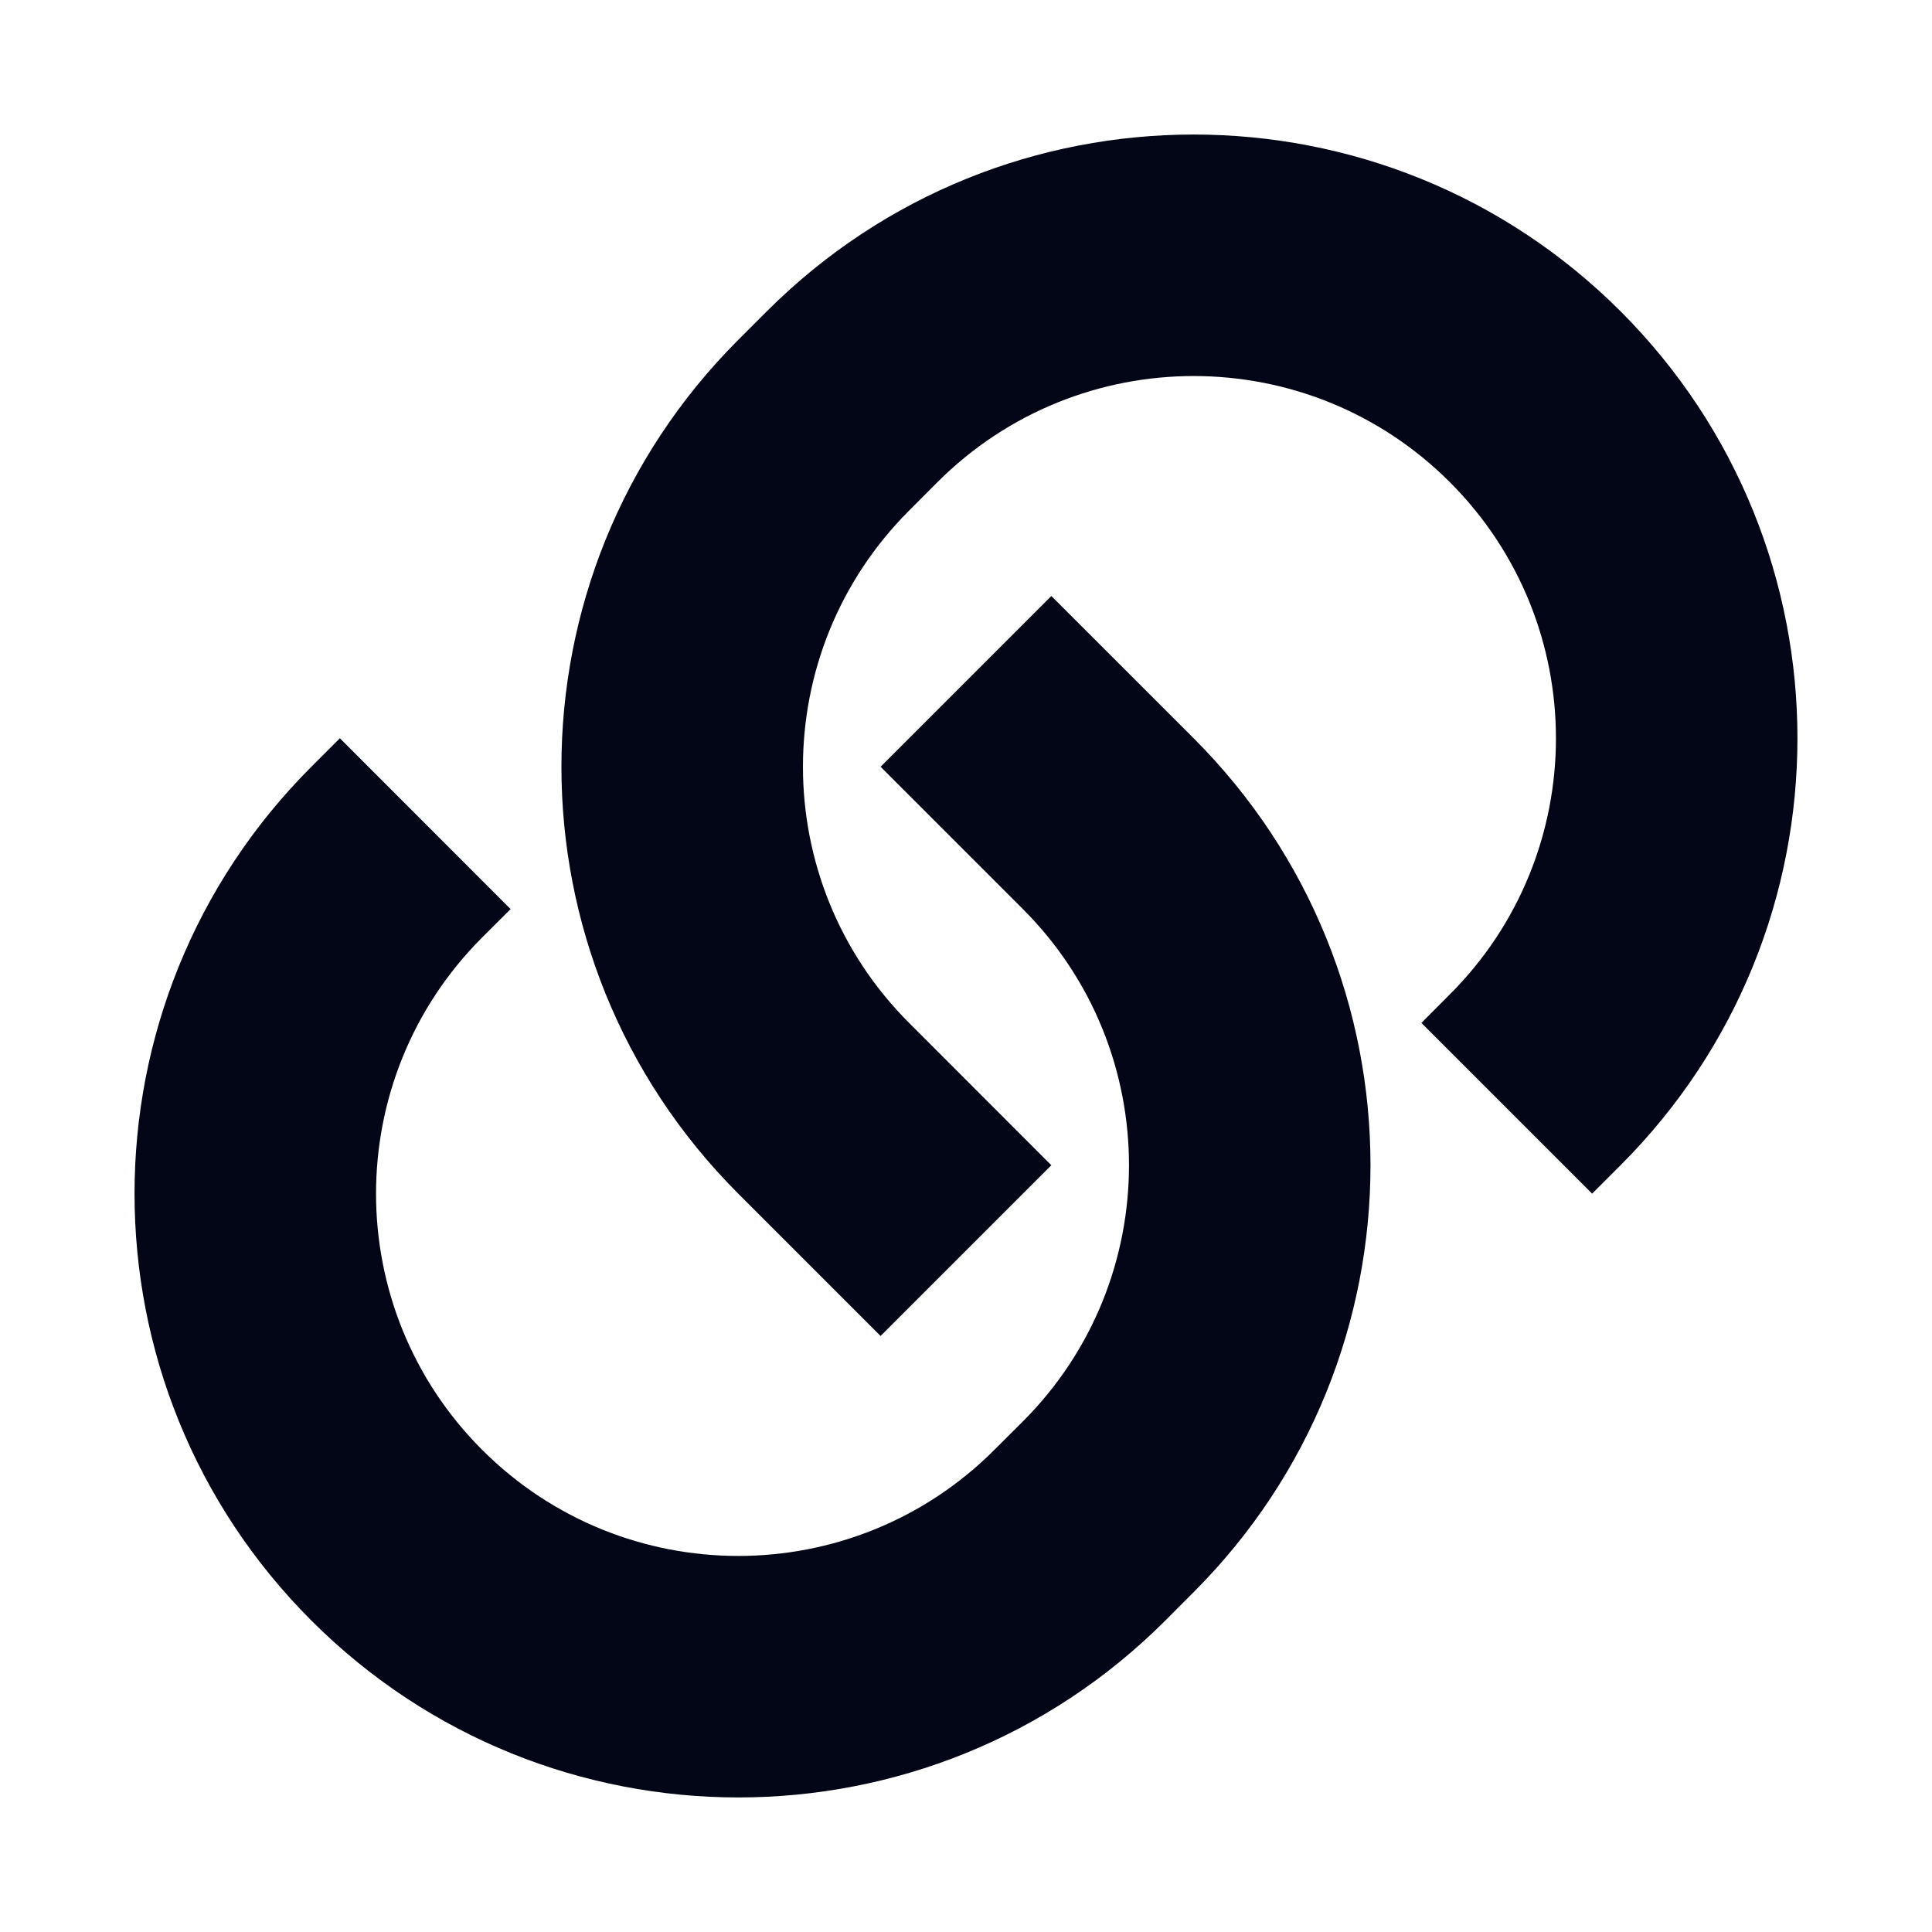 <svg width="24" height="24" viewBox="0 0 24 24" fill="none" xmlns="http://www.w3.org/2000/svg">
<path fill-rule="evenodd" clip-rule="evenodd" d="M13.06 7.404L14.828 9.171C17.757 12.1 17.757 16.849 14.828 19.778L14.475 20.132C11.546 23.061 6.797 23.061 3.868 20.131C0.939 17.203 0.939 12.454 3.868 9.525L4.222 9.171L6.343 11.293L5.989 11.646C4.232 13.404 4.232 16.253 5.989 18.01C7.747 19.768 10.596 19.768 12.353 18.01L12.707 17.657C14.464 15.899 14.464 13.05 12.707 11.293L10.939 9.525L13.06 7.404ZM19.778 14.828L17.657 12.707L18.01 12.353C19.768 10.596 19.768 7.747 18.01 5.989C16.253 4.232 13.404 4.232 11.646 5.989L11.293 6.343C9.535 8.1 9.535 10.95 11.293 12.707L13.06 14.475L10.939 16.596L9.171 14.828C6.242 11.899 6.242 7.151 9.171 4.222L9.525 3.868C12.454 0.939 17.203 0.939 20.132 3.868C23.061 6.797 23.061 11.546 20.131 14.475L19.778 14.828Z" fill="#020617"/>
</svg>
